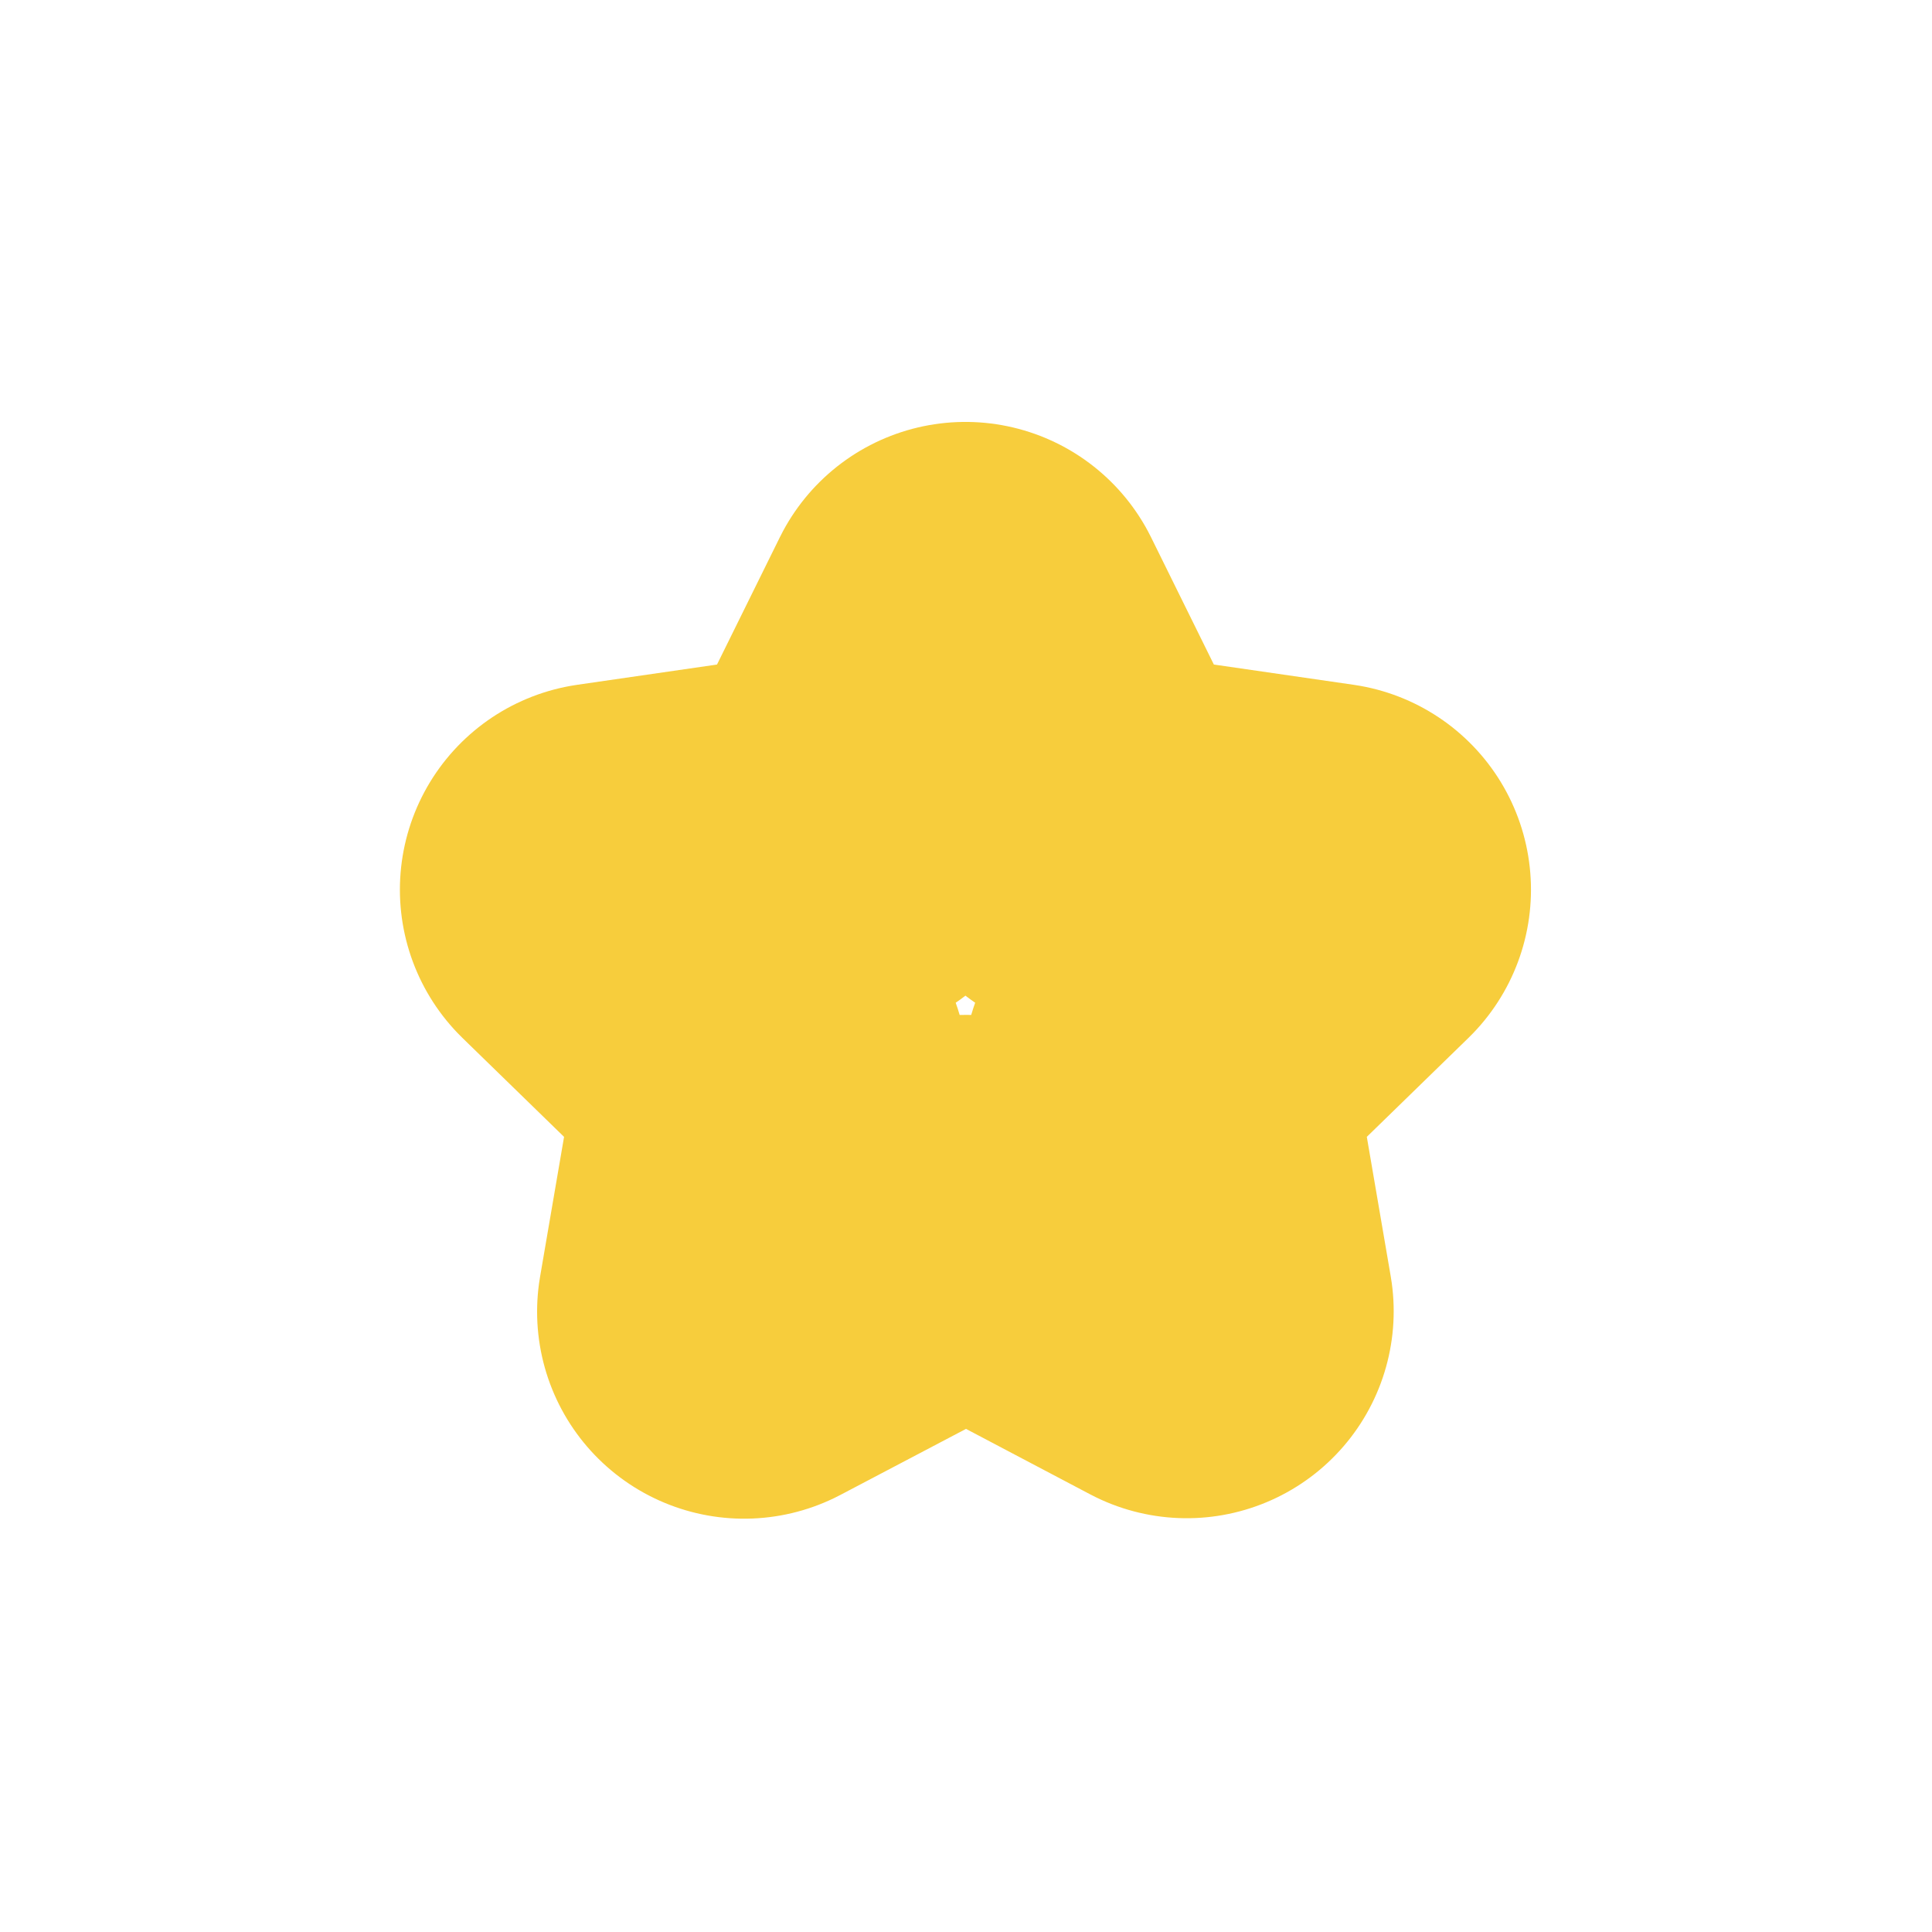<svg width="70" height="70" viewBox="0 0 70 70" fill="none" xmlns="http://www.w3.org/2000/svg">
<g clip-path="url(#clip0_323_4256)">
<path d="M38.496 45.136C36.31 43.984 33.697 43.983 31.51 45.133L26.96 47.525L27.829 42.458C28.247 40.023 27.439 37.539 25.668 35.816L21.989 32.234L27.055 31.5C29.498 31.146 31.611 29.611 32.704 27.397L34.98 22.787L37.255 27.397C38.348 29.611 40.461 31.146 42.905 31.5L47.97 32.234L44.291 35.816C42.52 37.539 41.712 40.023 42.13 42.458L42.996 47.508L38.496 45.136Z" stroke="#F7CD3C" stroke-width="15" stroke-linecap="round" stroke-linejoin="round"/>
</g>
<defs>
<clipPath id="clip0_323_4256">
<rect width="70" height="70" fill="white"/>
</clipPath>
</defs>
</svg>
